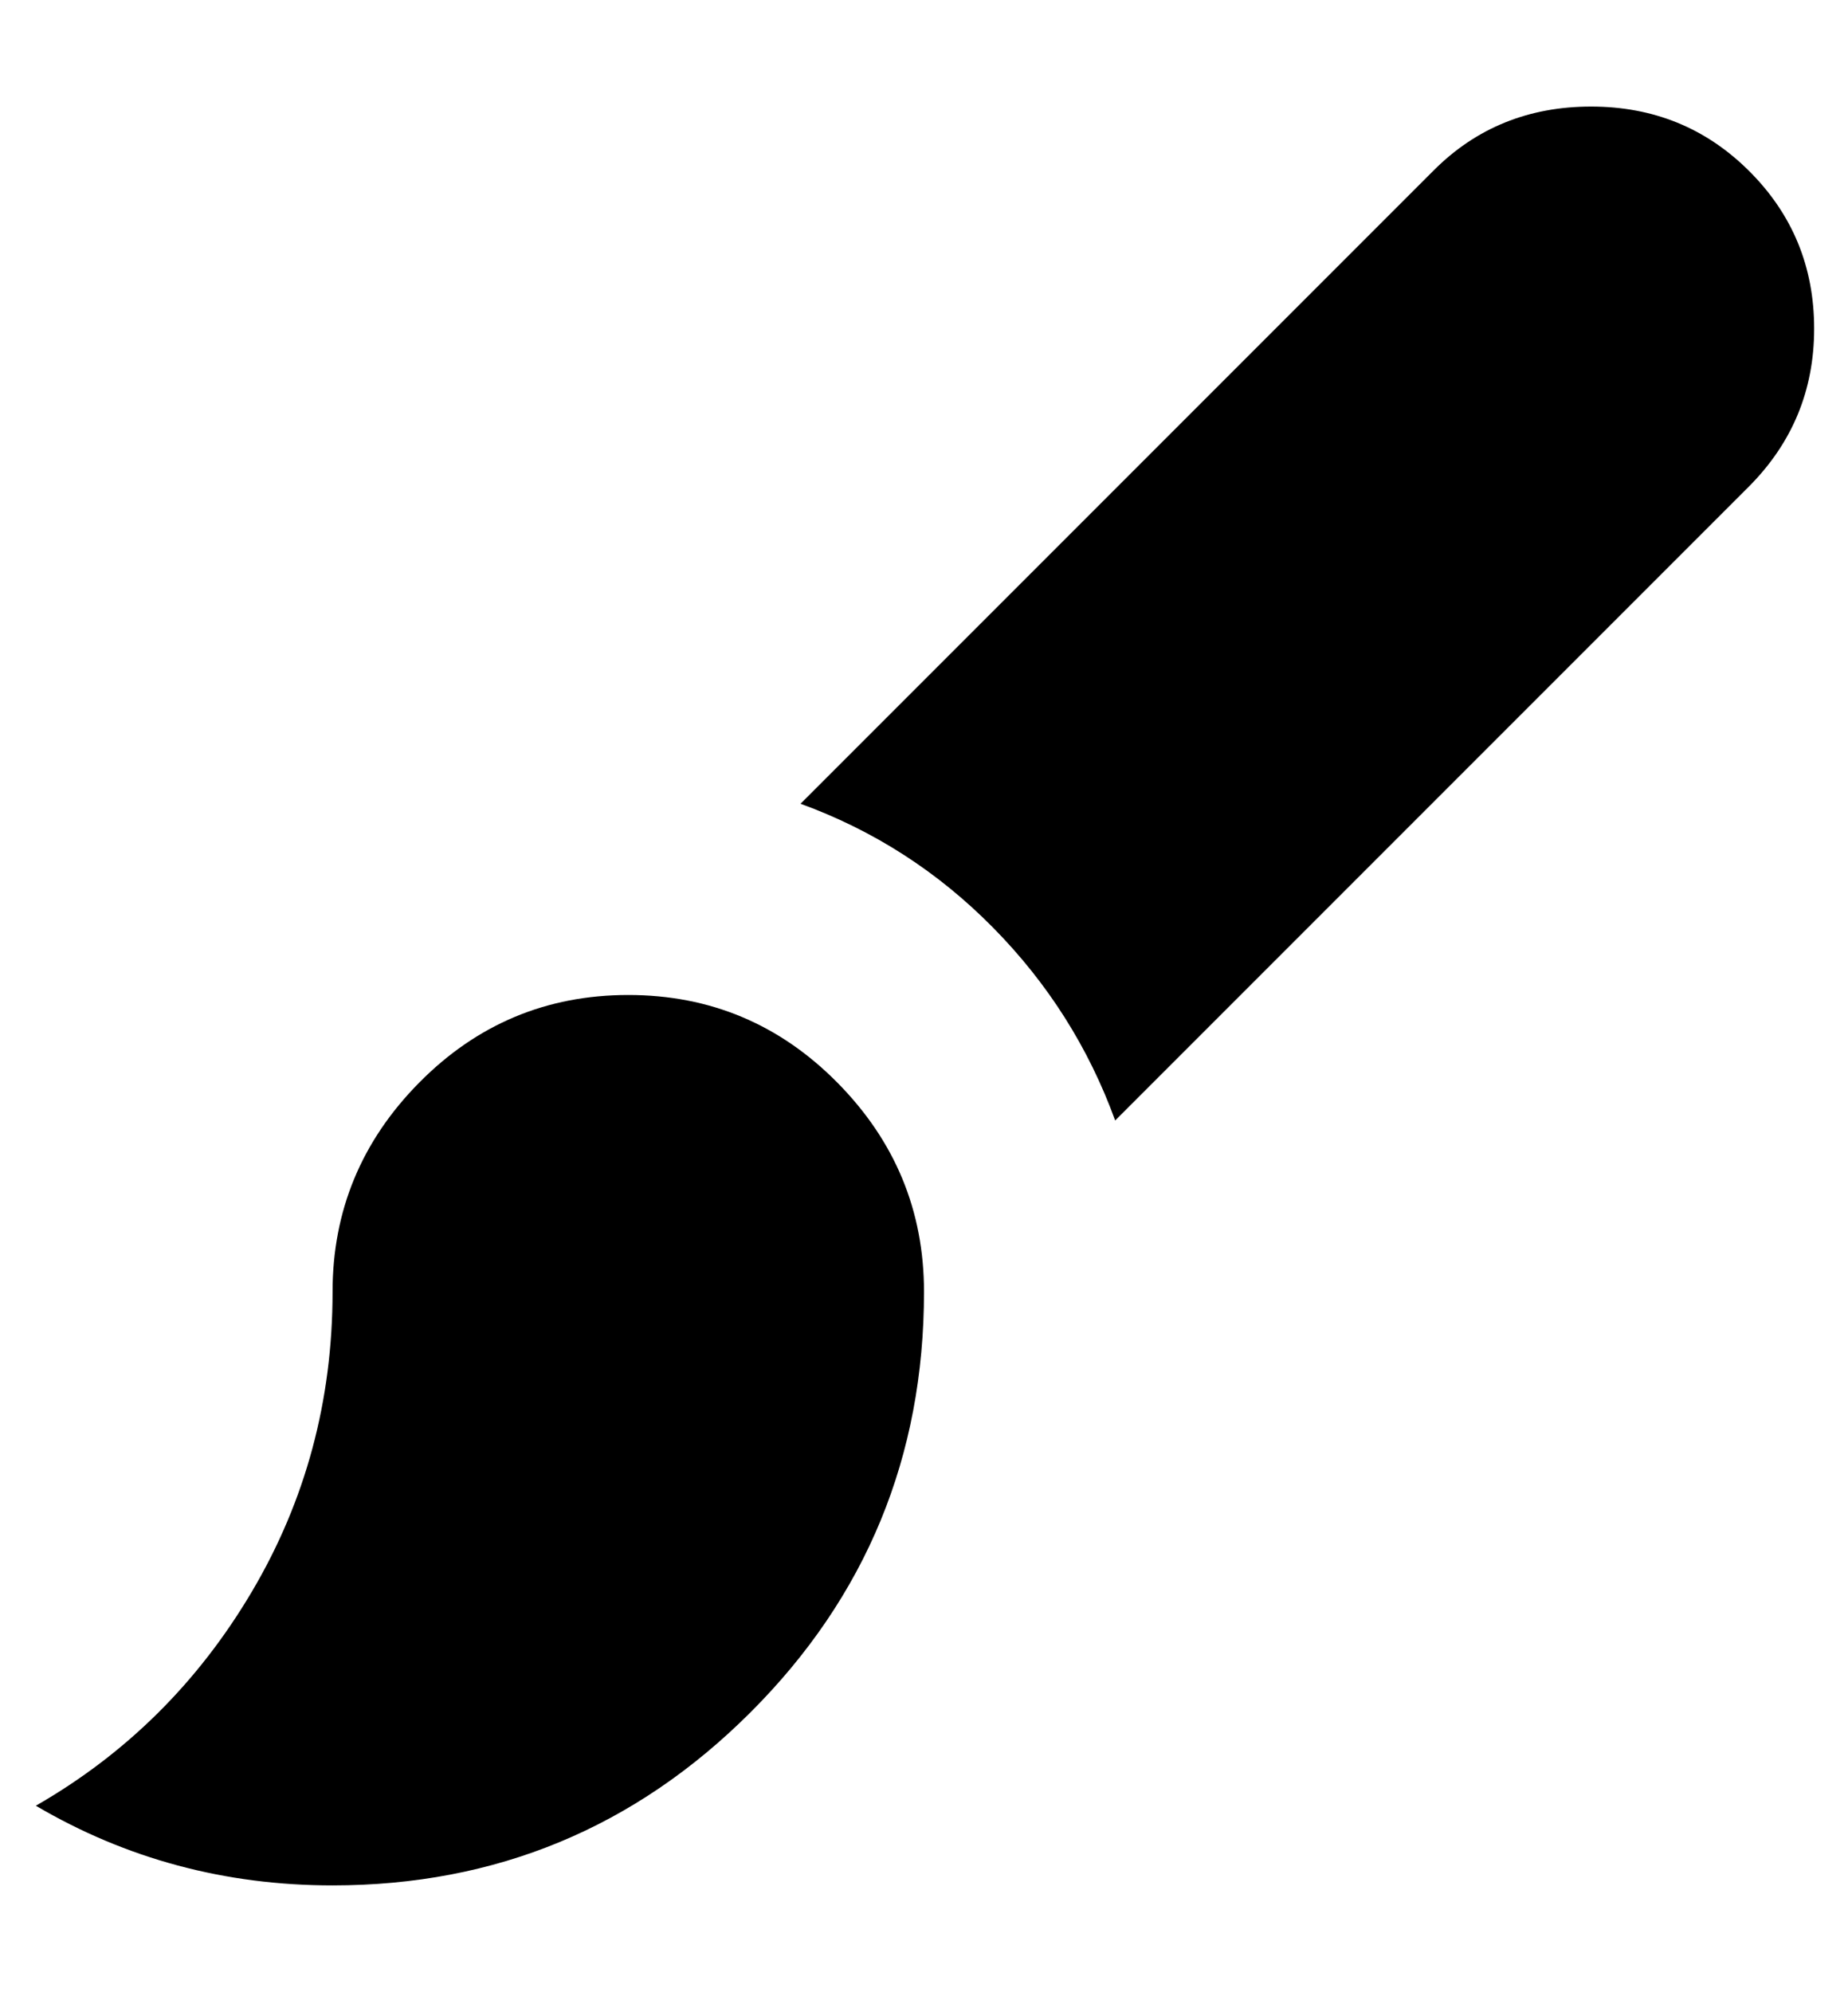 <svg height="1000" width="928" xmlns="http://www.w3.org/2000/svg"><path d="M464 648.5q0 124 -87 211t-210 87q-81 0 -149 -40 68 -39 108.5 -107.5t40.5 -150.5q0 -61 43.5 -105t105 -44 105 44 43.5 105zm414.5 -562.5q32.5 32.5 32.5 79t-33 79.5l-318 318q-20 -55 -61.5 -97t-96.5 -62l318 -318q32 -32 79 -32t79.5 32.5z"/></svg>